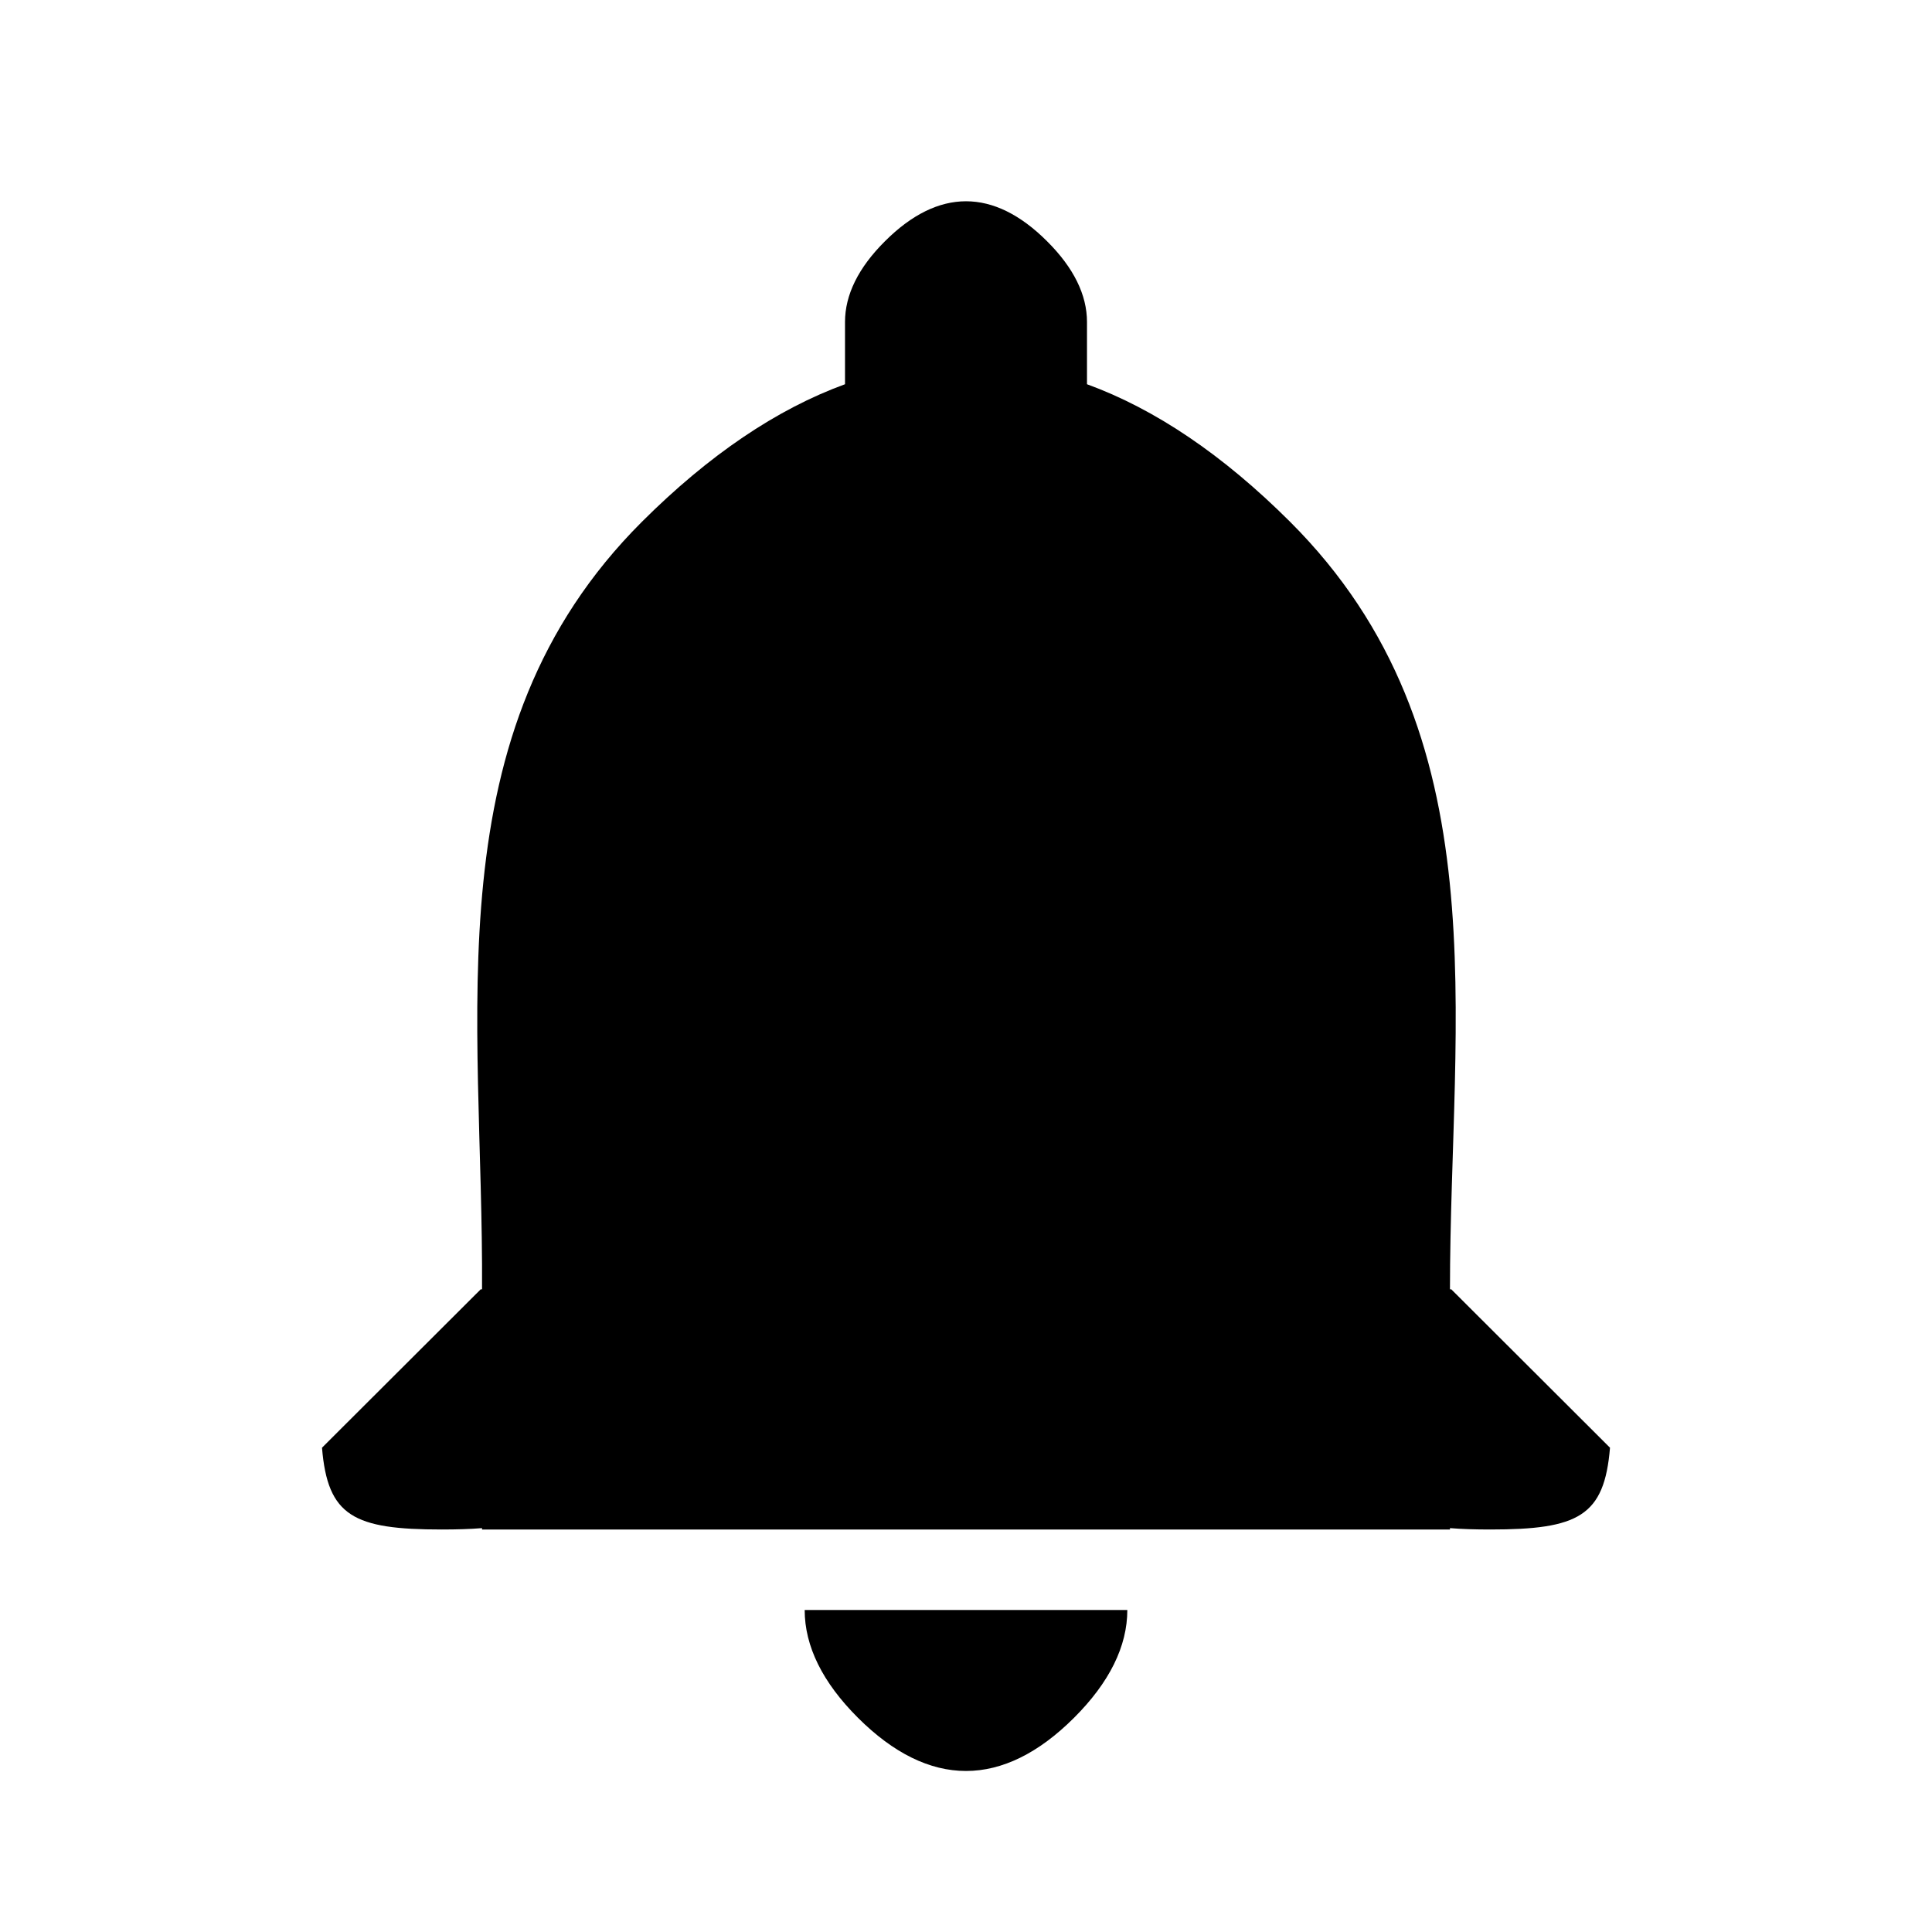 <svg width="24" height="24" viewBox="0 0 24 24" fill="none" xmlns="http://www.w3.org/2000/svg">
<path d="M13.006 2.996C12.344 2.335 11.656 2.335 10.994 2.996C10.662 3.326 10.497 3.663 10.497 4V4.773C9.65 5.082 8.807 5.651 7.974 6.482C5.35 9.102 6.008 12.613 5.988 16.017C5.983 16.017 5.977 16.017 5.972 16.016L4 17.984C4.07 18.835 4.392 19 5.487 19C5.676 19 5.842 18.995 5.988 18.983V19H18.012V18.983C18.158 18.995 18.324 19 18.513 19C19.608 19 19.93 18.835 20 17.984L18.028 16.016L18.012 16.017C18.012 12.617 18.665 9.116 16.026 6.482C15.193 5.651 14.35 5.082 13.503 4.773V4C13.503 3.663 13.338 3.326 13.006 2.996Z" fill="black"/>
<path d="M10.658 21.339C10.217 20.899 9.996 20.449 9.996 20H14.004C14.004 20.449 13.783 20.899 13.342 21.339C12.459 22.22 11.541 22.22 10.658 21.339Z" fill="black"/>
</svg>
